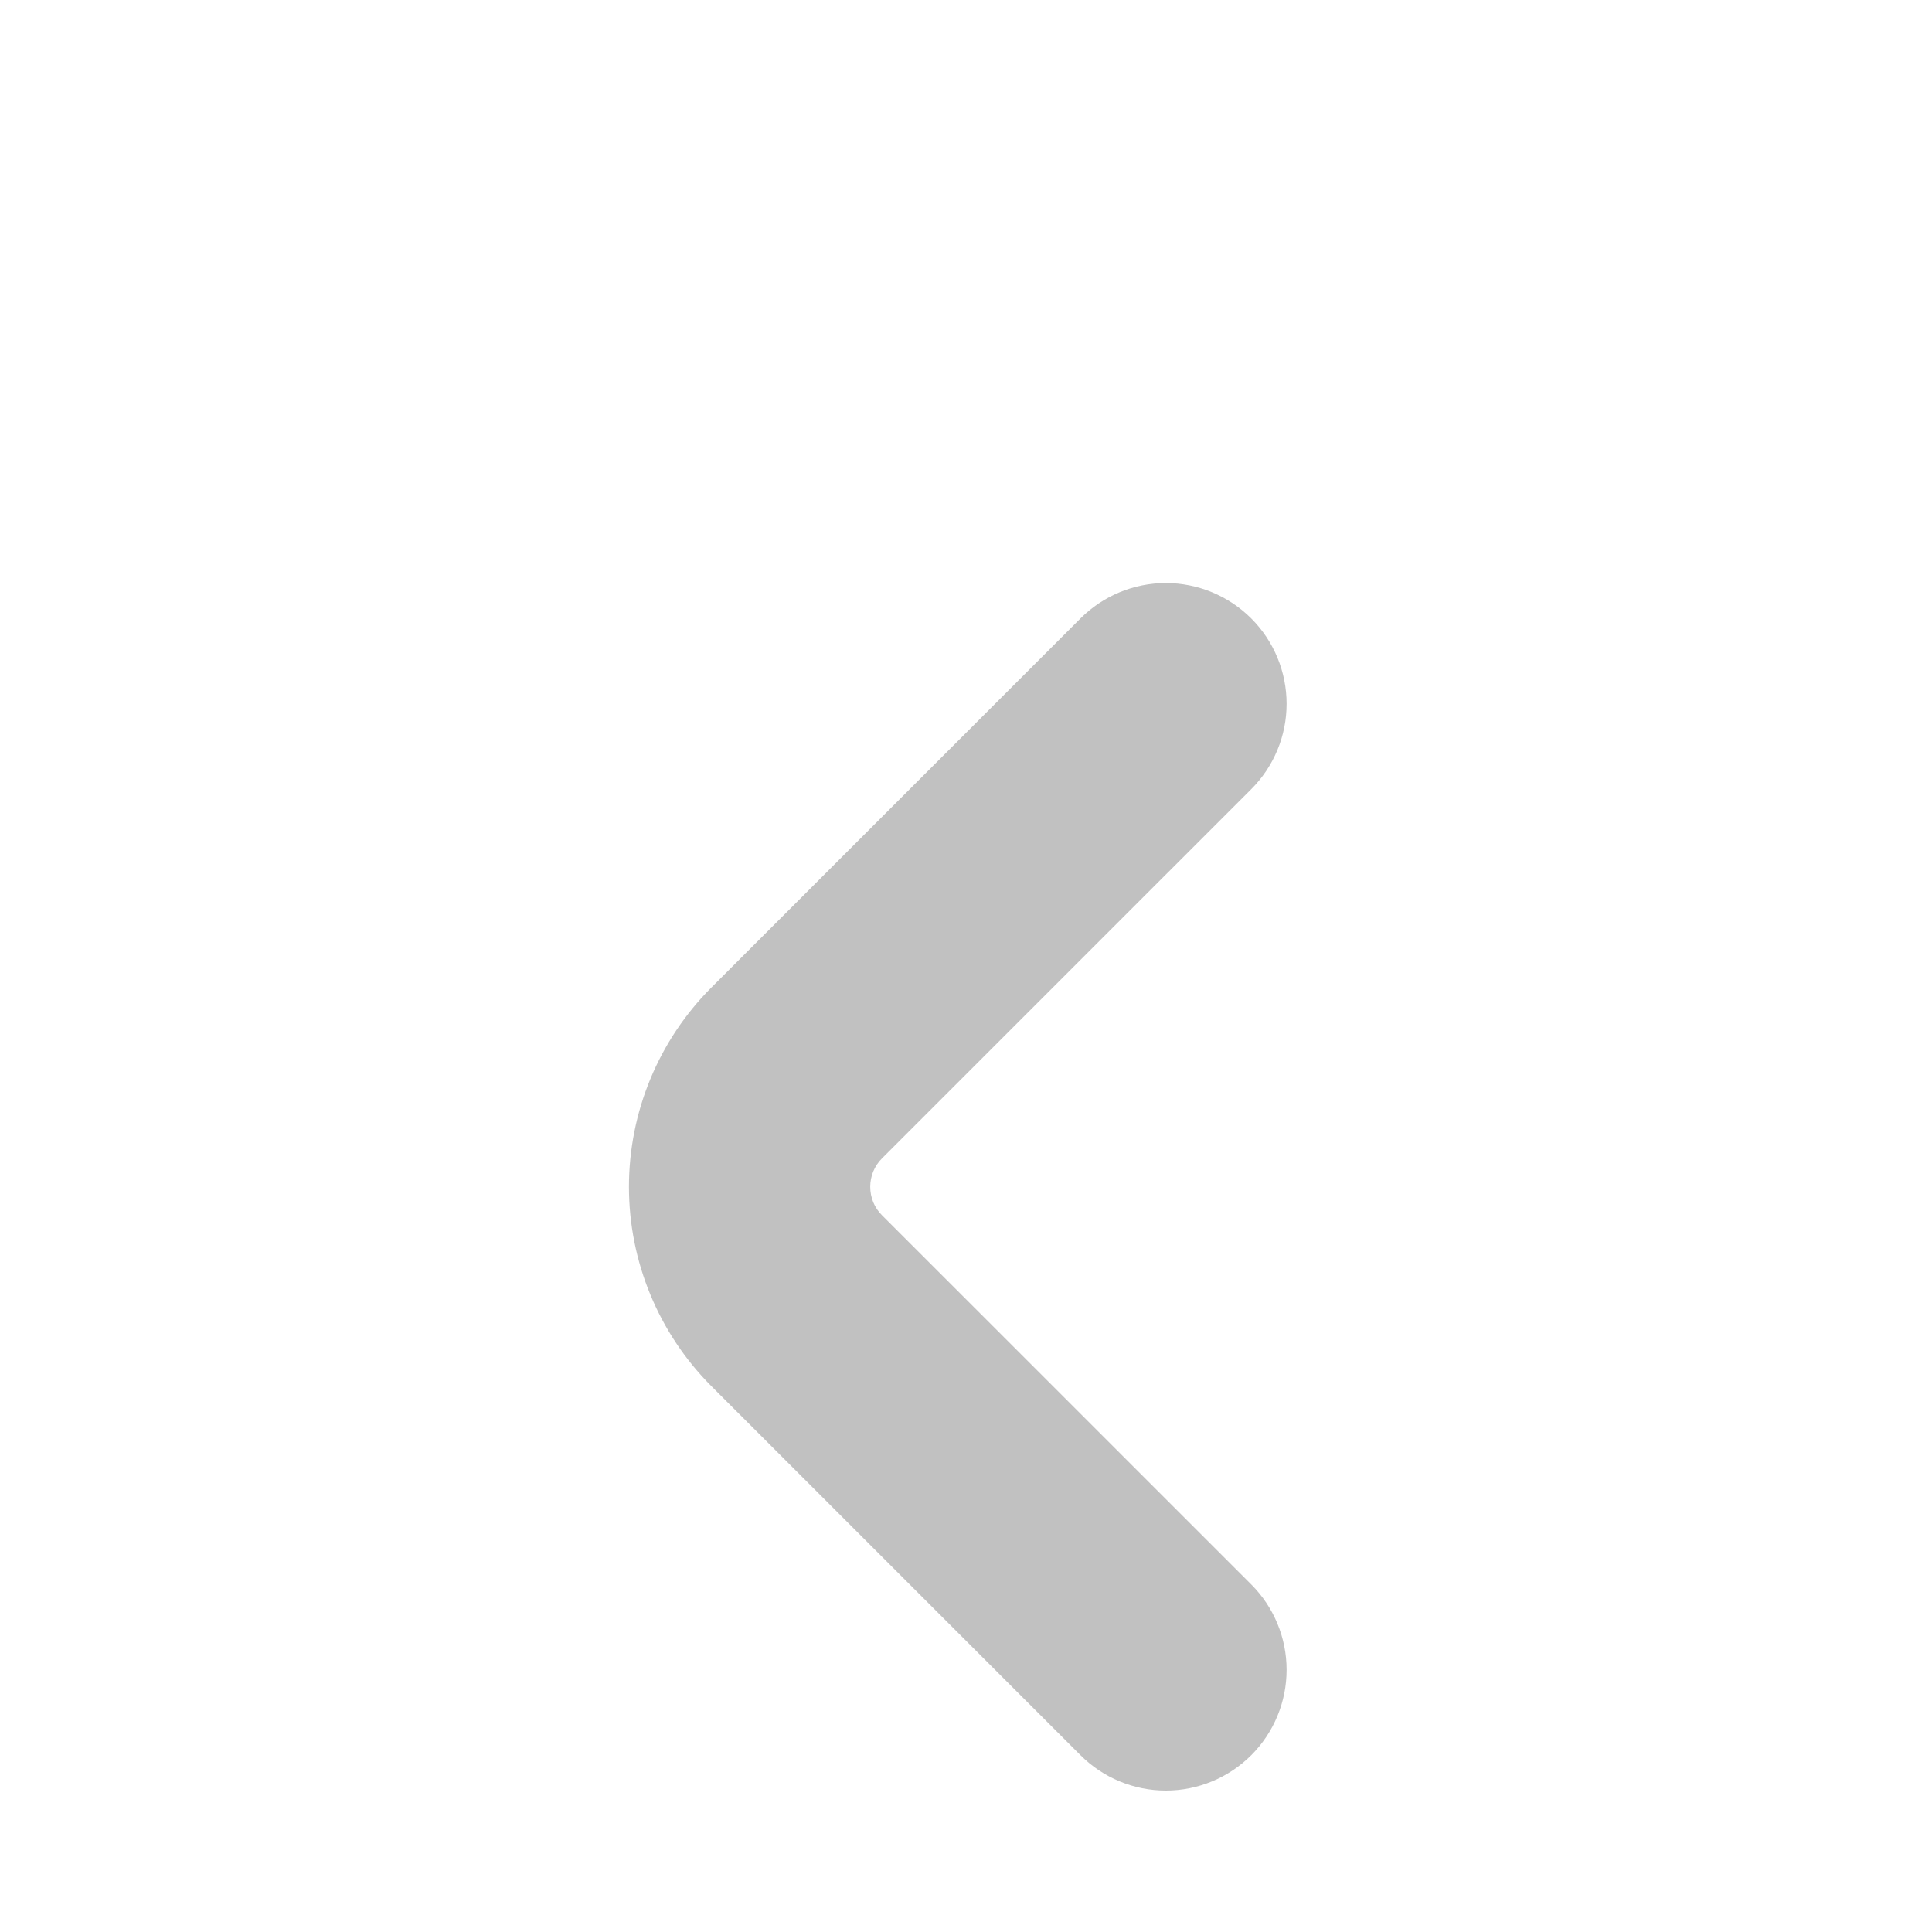 <svg width="35" height="35" viewBox="0 0 35 35" fill="none" xmlns="http://www.w3.org/2000/svg">
<g filter="url(#filter0_d_11_285)">
<g filter="url(#filter1_d_11_285)">
<path d="M15.979 18.016C15.911 17.949 15.857 17.868 15.82 17.78C15.784 17.691 15.765 17.596 15.765 17.5C15.765 17.404 15.784 17.309 15.82 17.221C15.857 17.132 15.911 17.052 15.979 16.984L22.667 10.297C23.077 9.887 23.308 9.331 23.308 8.751C23.308 8.17 23.078 7.614 22.668 7.204C22.257 6.793 21.701 6.563 21.121 6.562C20.541 6.562 19.984 6.793 19.574 7.203L12.886 13.891C11.93 14.849 11.394 16.147 11.394 17.5C11.394 18.853 11.93 20.151 12.886 21.11L19.574 27.797C19.984 28.208 20.541 28.438 21.121 28.438C21.701 28.438 22.257 28.207 22.668 27.797C23.078 27.386 23.308 26.83 23.308 26.25C23.308 25.669 23.077 25.113 22.667 24.703L15.979 18.016Z" fill="#C1C1C1"/>
</g>
</g>
<defs>
<filter id="filter0_d_11_285" x="-4" y="-2" width="43" height="43" filterUnits="userSpaceOnUse" color-interpolation-filters="sRGB">
<feFlood flood-opacity="0" result="BackgroundImageFix"/>
<feColorMatrix in="SourceAlpha" type="matrix" values="0 0 0 0 0 0 0 0 0 0 0 0 0 0 0 0 0 0 127 0" result="hardAlpha"/>
<feOffset dy="2"/>
<feGaussianBlur stdDeviation="2"/>
<feComposite in2="hardAlpha" operator="out"/>
<feColorMatrix type="matrix" values="0 0 0 0 0 0 0 0 0 0 0 0 0 0 0 0 0 0 0.25 0"/>
<feBlend mode="normal" in2="BackgroundImageFix" result="effect1_dropShadow_11_285"/>
<feBlend mode="normal" in="SourceGraphic" in2="effect1_dropShadow_11_285" result="shape"/>
</filter>
<filter id="filter1_d_11_285" x="7.394" y="4.562" width="19.914" height="29.875" filterUnits="userSpaceOnUse" color-interpolation-filters="sRGB">
<feFlood flood-opacity="0" result="BackgroundImageFix"/>
<feColorMatrix in="SourceAlpha" type="matrix" values="0 0 0 0 0 0 0 0 0 0 0 0 0 0 0 0 0 0 127 0" result="hardAlpha"/>
<feOffset dy="2"/>
<feGaussianBlur stdDeviation="2"/>
<feComposite in2="hardAlpha" operator="out"/>
<feColorMatrix type="matrix" values="0 0 0 0 0 0 0 0 0 0 0 0 0 0 0 0 0 0 0.25 0"/>
<feBlend mode="normal" in2="BackgroundImageFix" result="effect1_dropShadow_11_285"/>
<feBlend mode="normal" in="SourceGraphic" in2="effect1_dropShadow_11_285" result="shape"/>
</filter>
</defs>
</svg>
